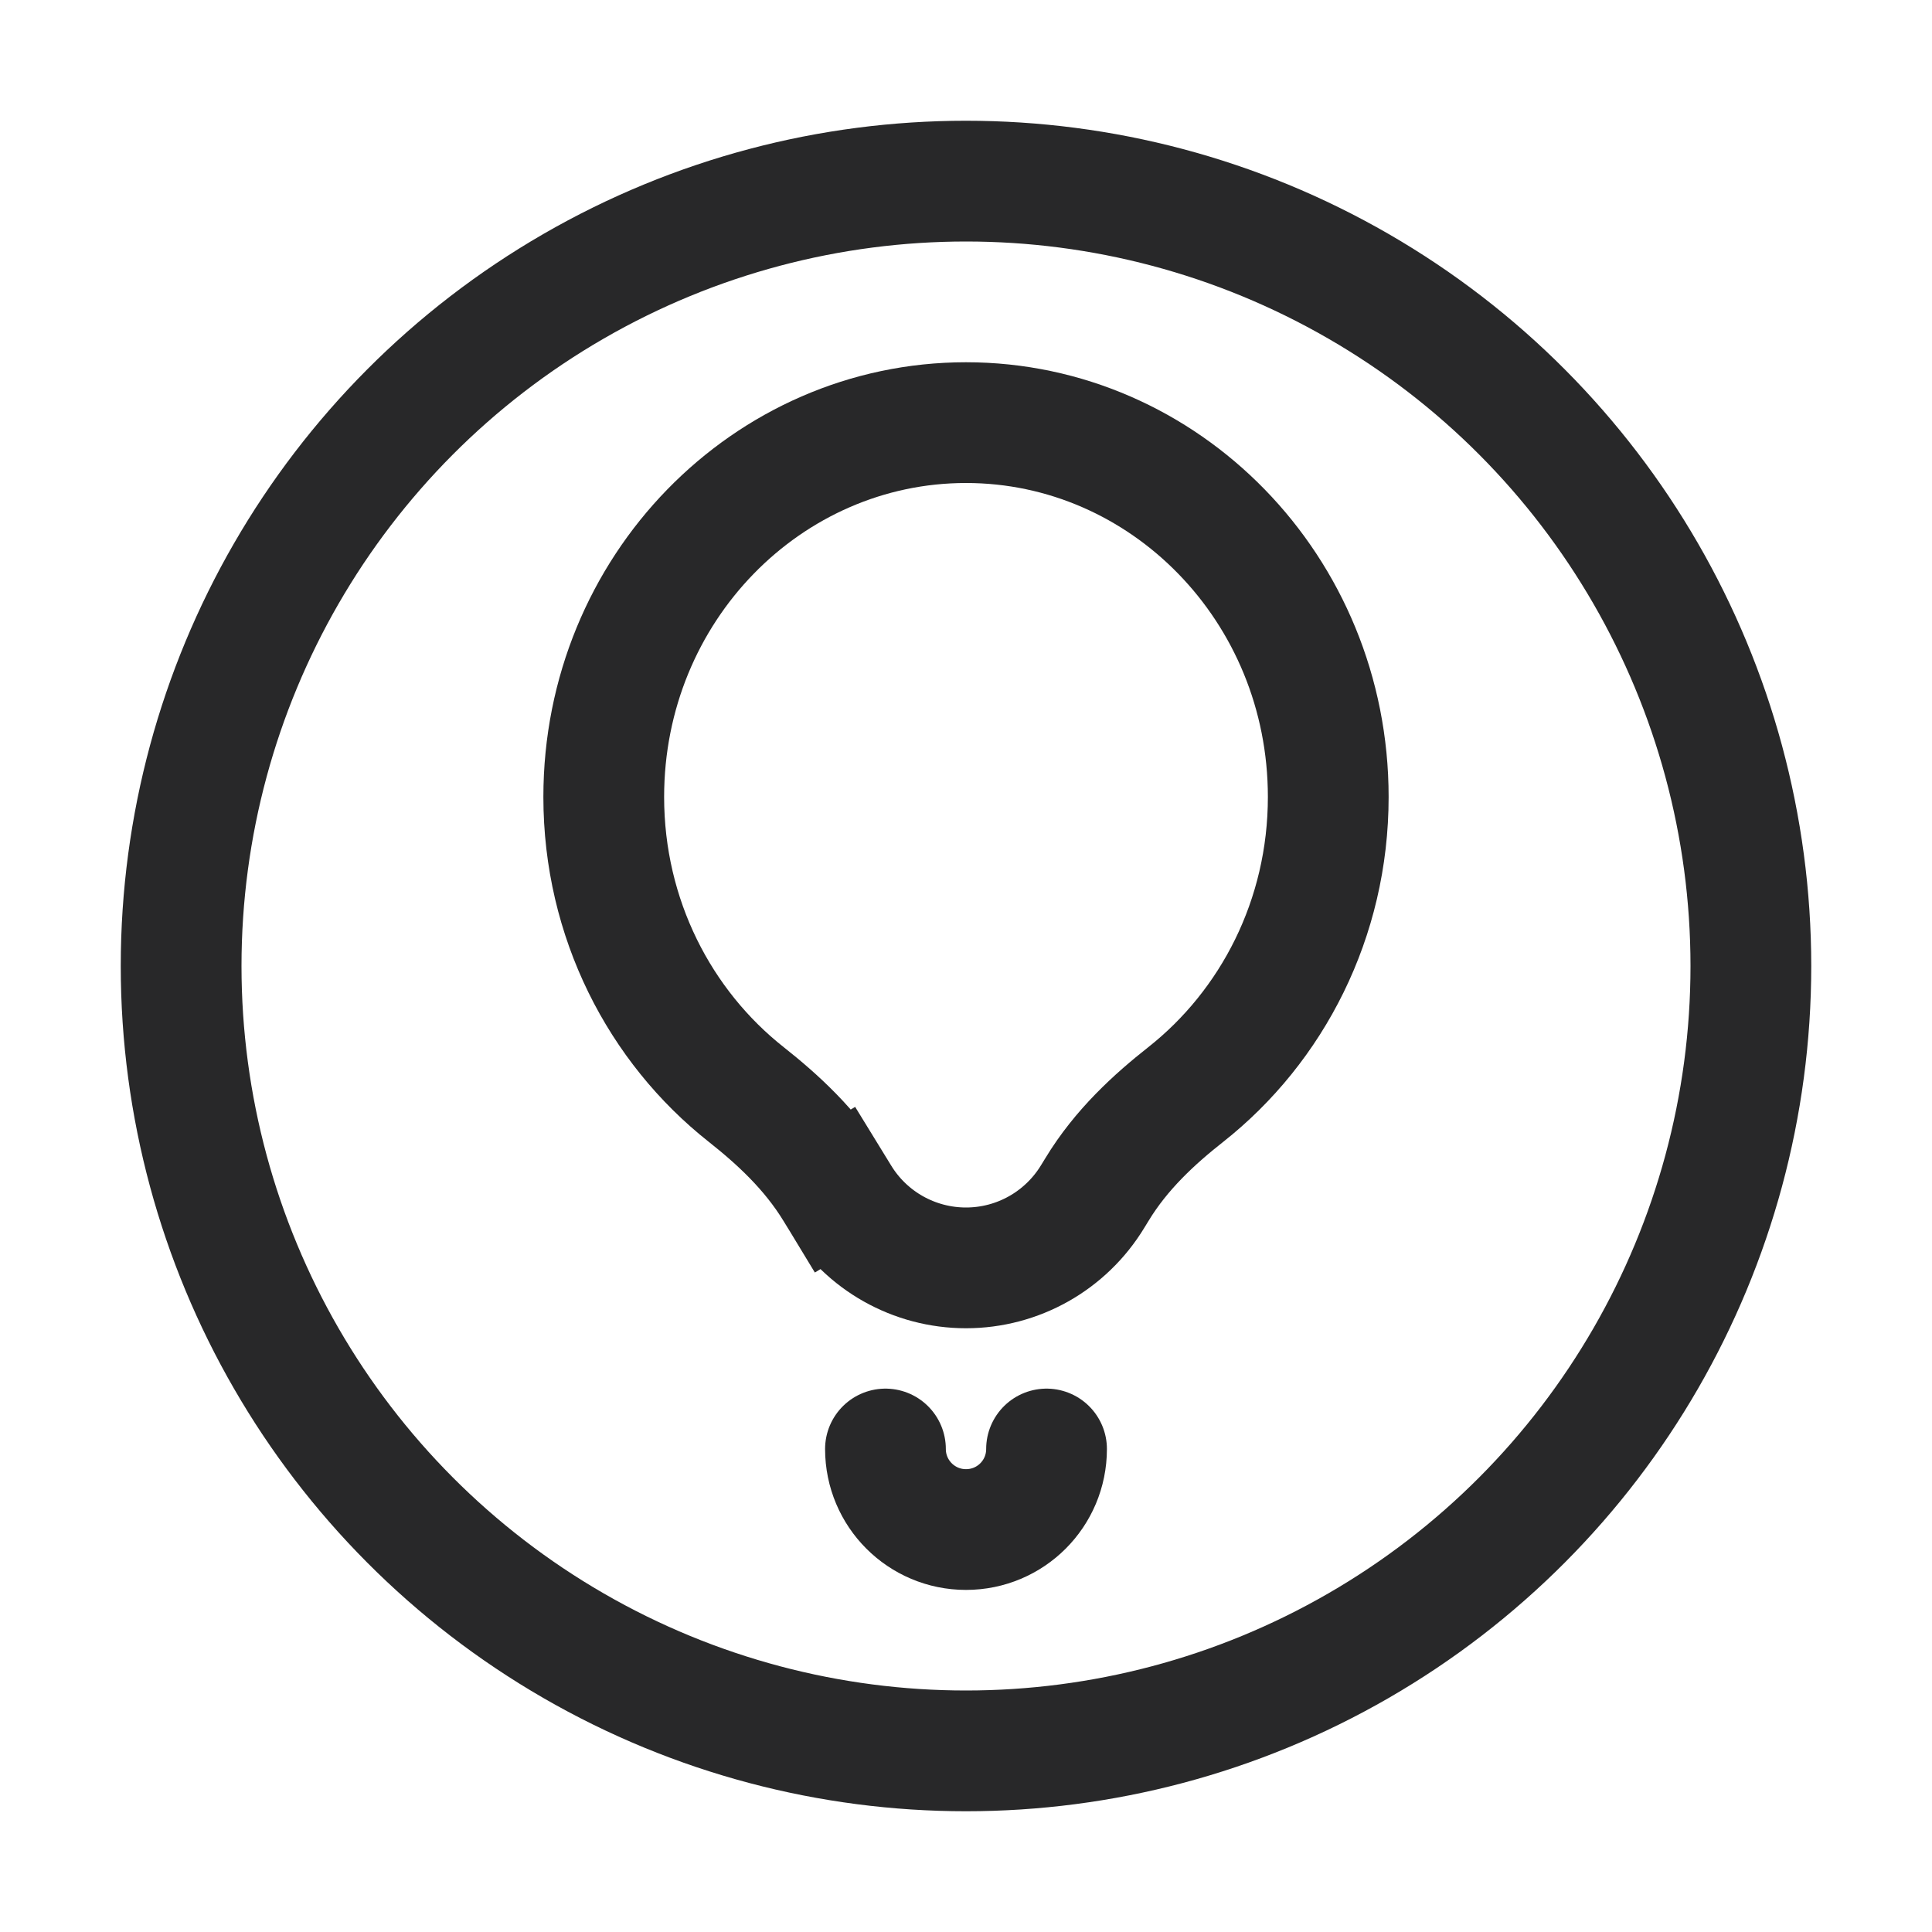 <svg fill="none" stroke="#282829" viewBox="0 0 16 16" xmlns="http://www.w3.org/2000/svg"><circle cx="8" cy="8" r="6.5" stroke-linecap="round"/><path d="m7.333 12c0 .368.298.667.667.667s.667-.298.667-.667" stroke-linecap="round" stroke-linejoin="round"/><path d="m6.916 9.852-.427.259.427-.259c-.203-.334-.481-.586-.735-.787-.716-.565-1.181-1.457-1.181-2.465 0-1.725 1.356-3.1 3-3.1s3 1.375 3 3.1c0 1.008-.465 1.9-1.181 2.465-.255.201-.533.453-.735.787l-.035.057c-.223.367-.62.591-1.049.591s-.827-.224-1.049-.591z"/></svg>